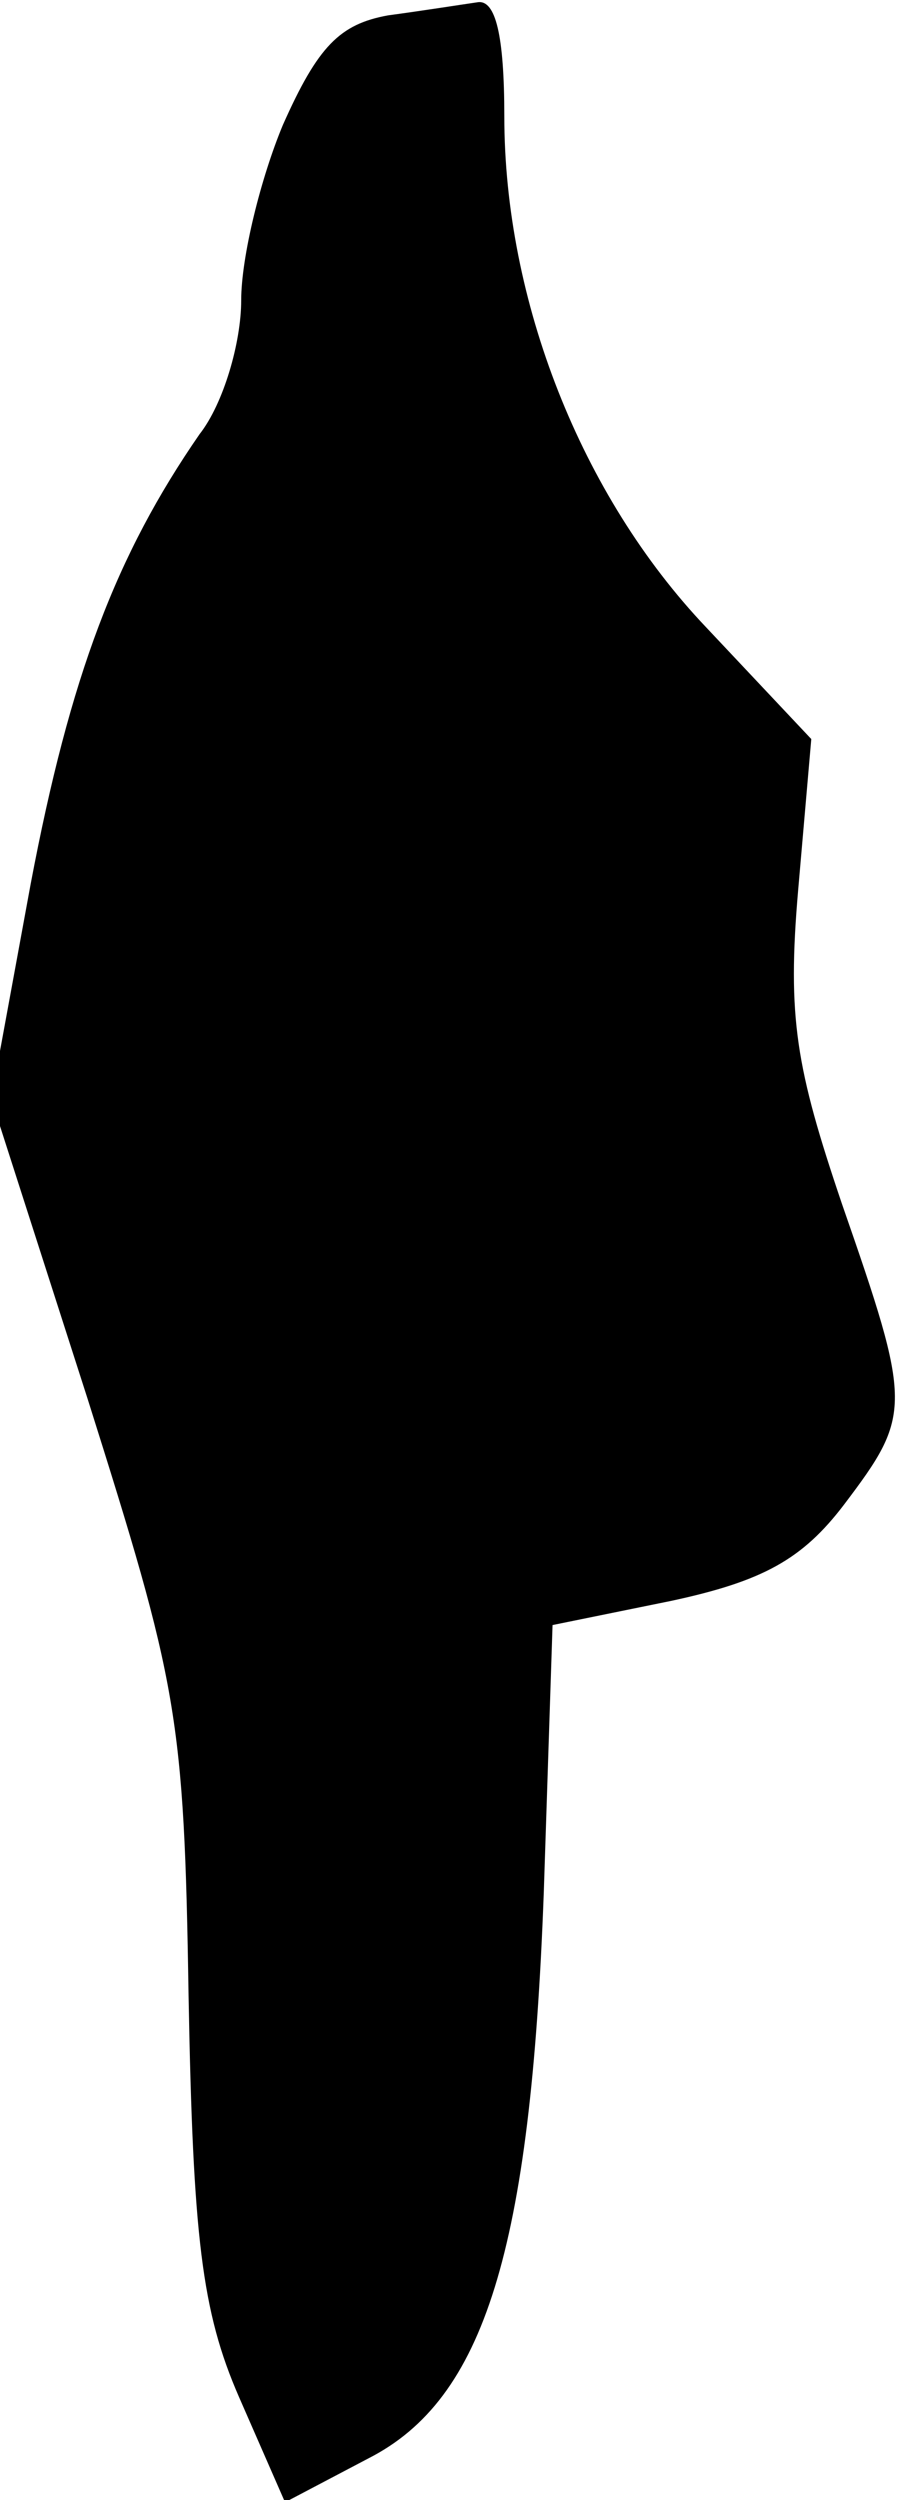 <?xml version="1.0" standalone="no"?>
<!DOCTYPE svg PUBLIC "-//W3C//DTD SVG 20010904//EN"
 "http://www.w3.org/TR/2001/REC-SVG-20010904/DTD/svg10.dtd">
<svg version="1.0" xmlns="http://www.w3.org/2000/svg"
 width="41pt" height="114pt" viewBox="0 0 41 114"
 preserveAspectRatio="xMidYMid meet">
<g transform="translate(0,114) scale(0.1,-0.1)"
fill="#000000" stroke="none">
<path fill="#000000" stroke="none" d="M177 1133 c-22 -4 -32 -14 -48 -50 -10
-24 -19 -60 -19 -80 0 -19 -8 -47 -19 -61 -38 -55 -59 -110 -77 -205 l-18 -98
44 -137 c41 -130 44 -144 46 -272 2 -110 6 -144 23 -183 l21 -48 38 20 c53 27
74 95 80 258 l4 122 54 11 c42 9 60 19 79 44 31 41 31 45 -1 137 -21 62 -25
85 -20 143 l6 69 -48 51 c-57 60 -92 149 -92 233 0 37 -4 53 -12 52 -7 -1 -26
-4 -41 -6z"/>
</g>
</svg>
